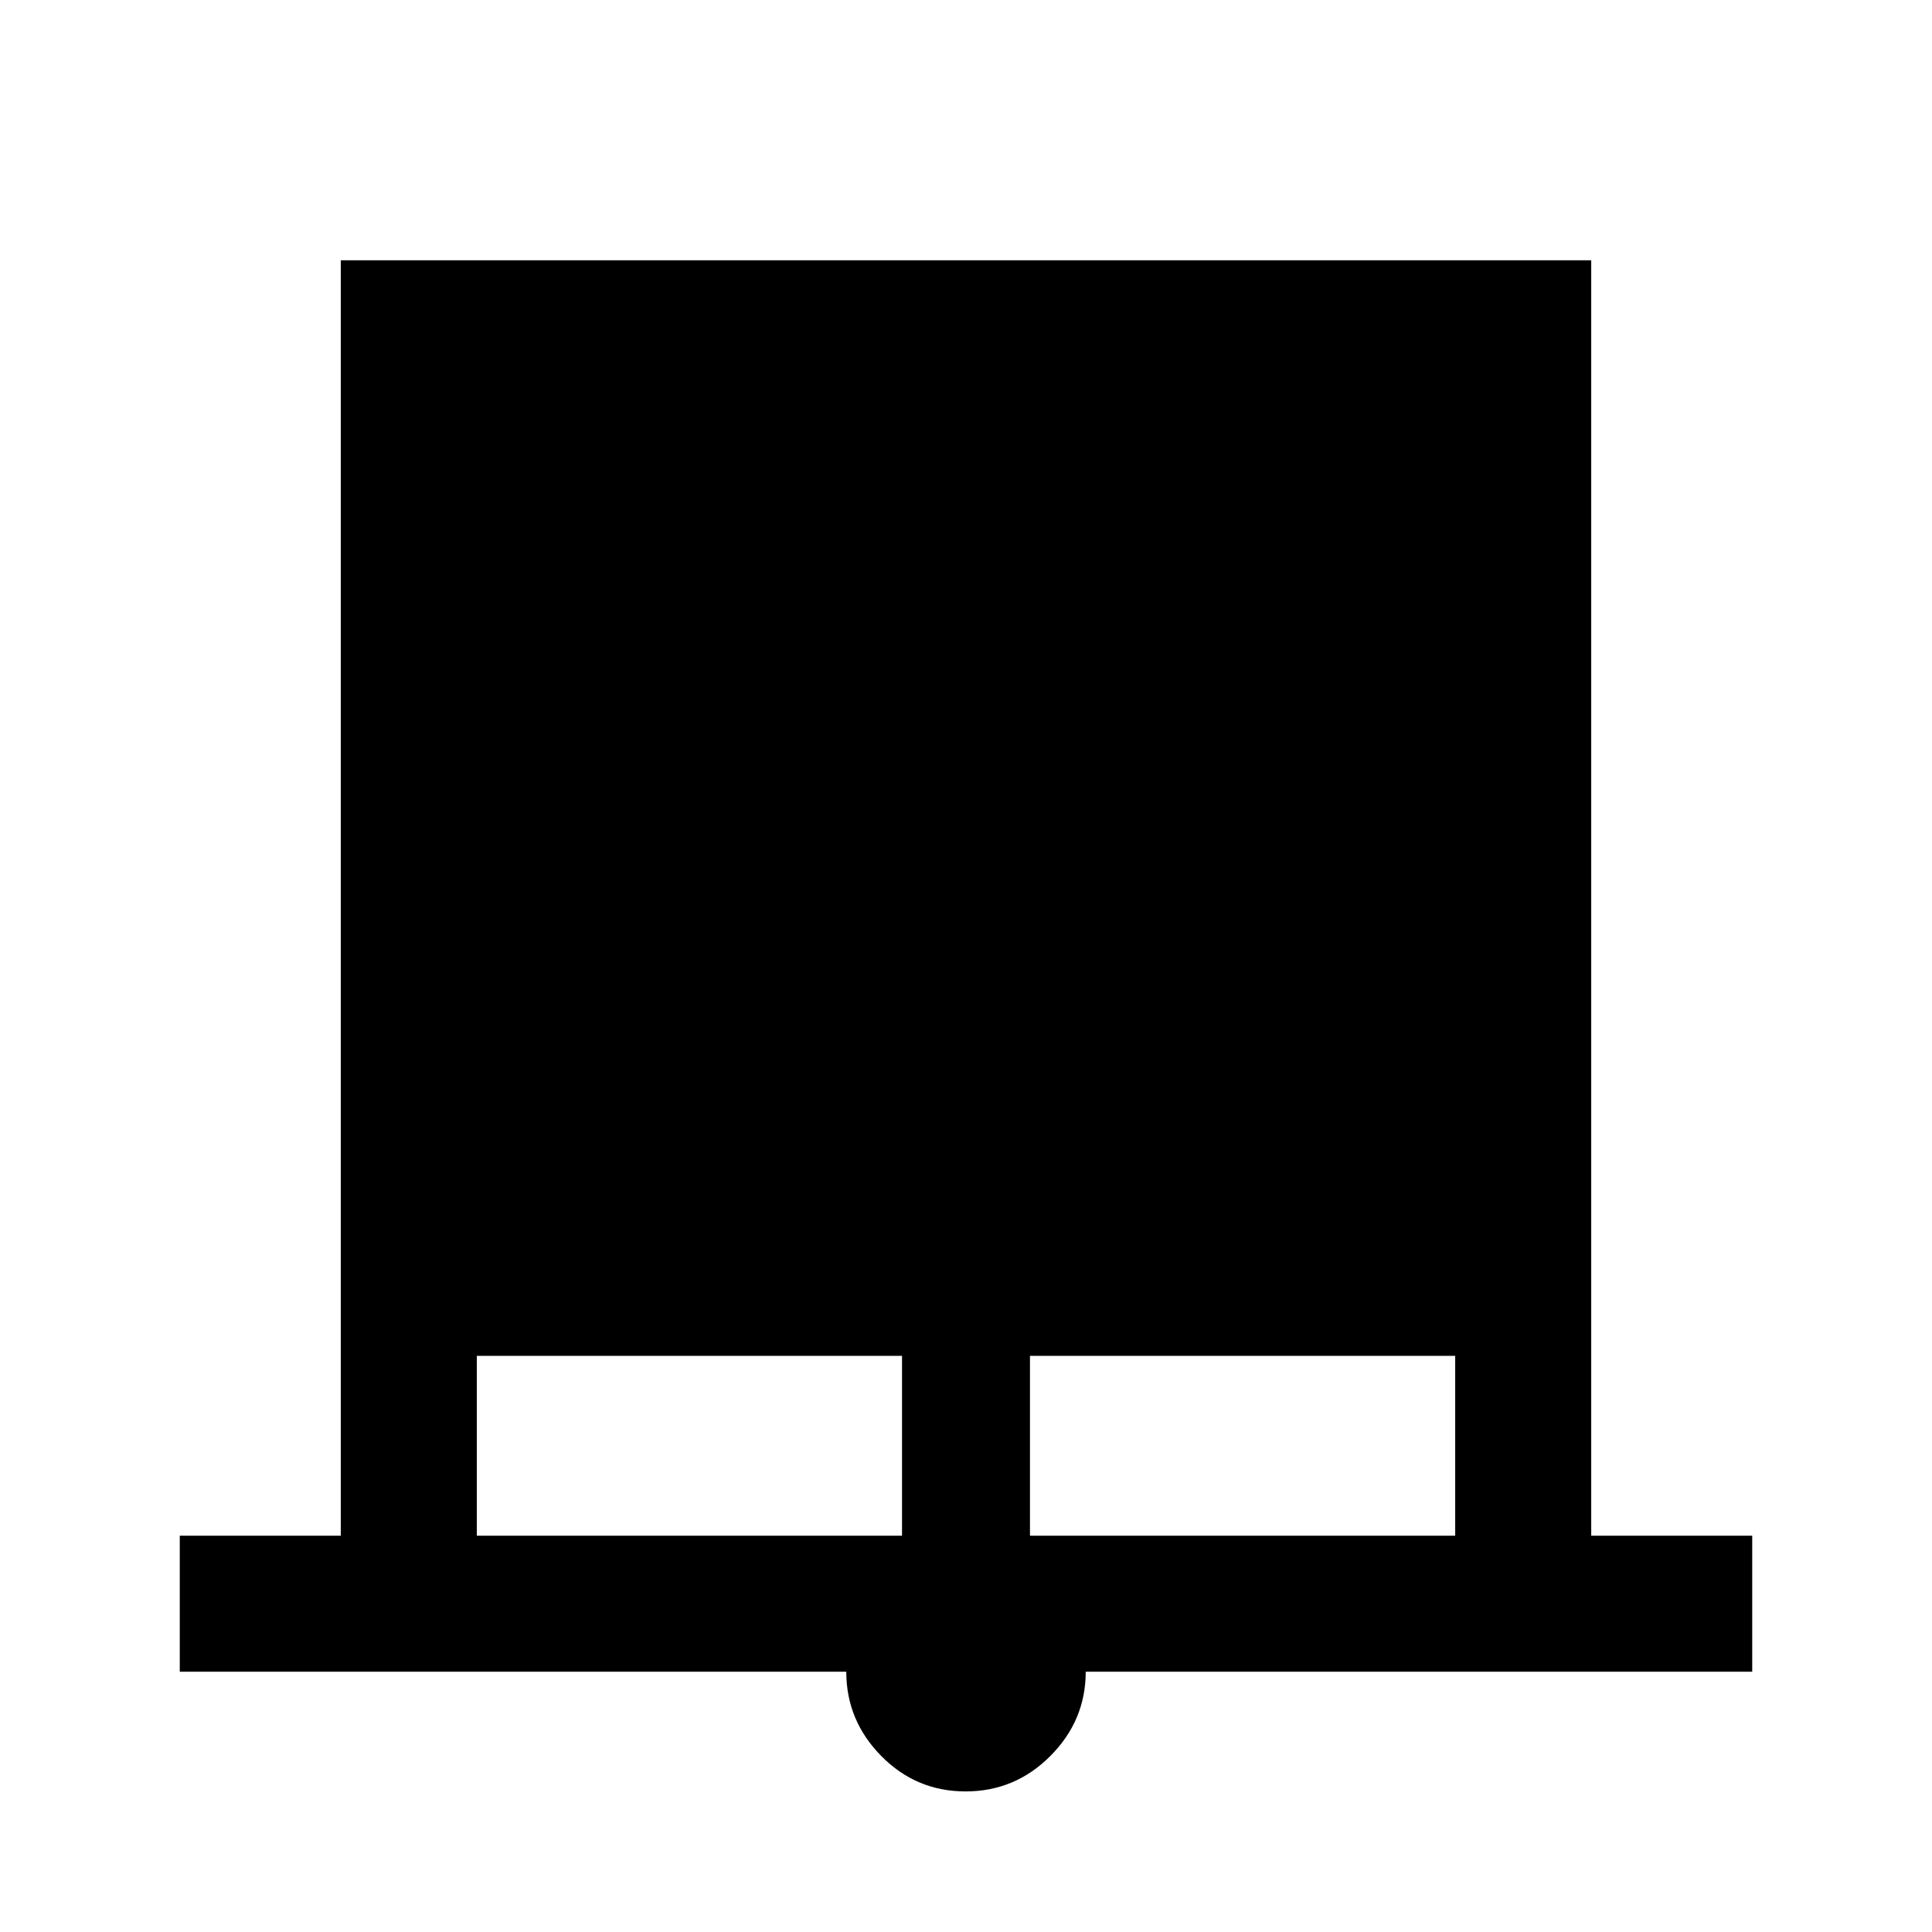 <svg xmlns="http://www.w3.org/2000/svg" height="40" viewBox="0 -960 960 960" width="40"><path d="M89.33-129.33v-67.59h80v-633.75h621.34v633.75h80v67.59H539.49q0 24.21-17.56 41.85-17.56 17.63-42.13 17.63-24.57 0-41.93-17.63-17.36-17.64-17.36-41.85H89.33Zm147.59-67.59h211.29v-89.36H236.92v89.36Zm274.87 0h211.29v-89.36H511.79v89.36Z"/></svg>